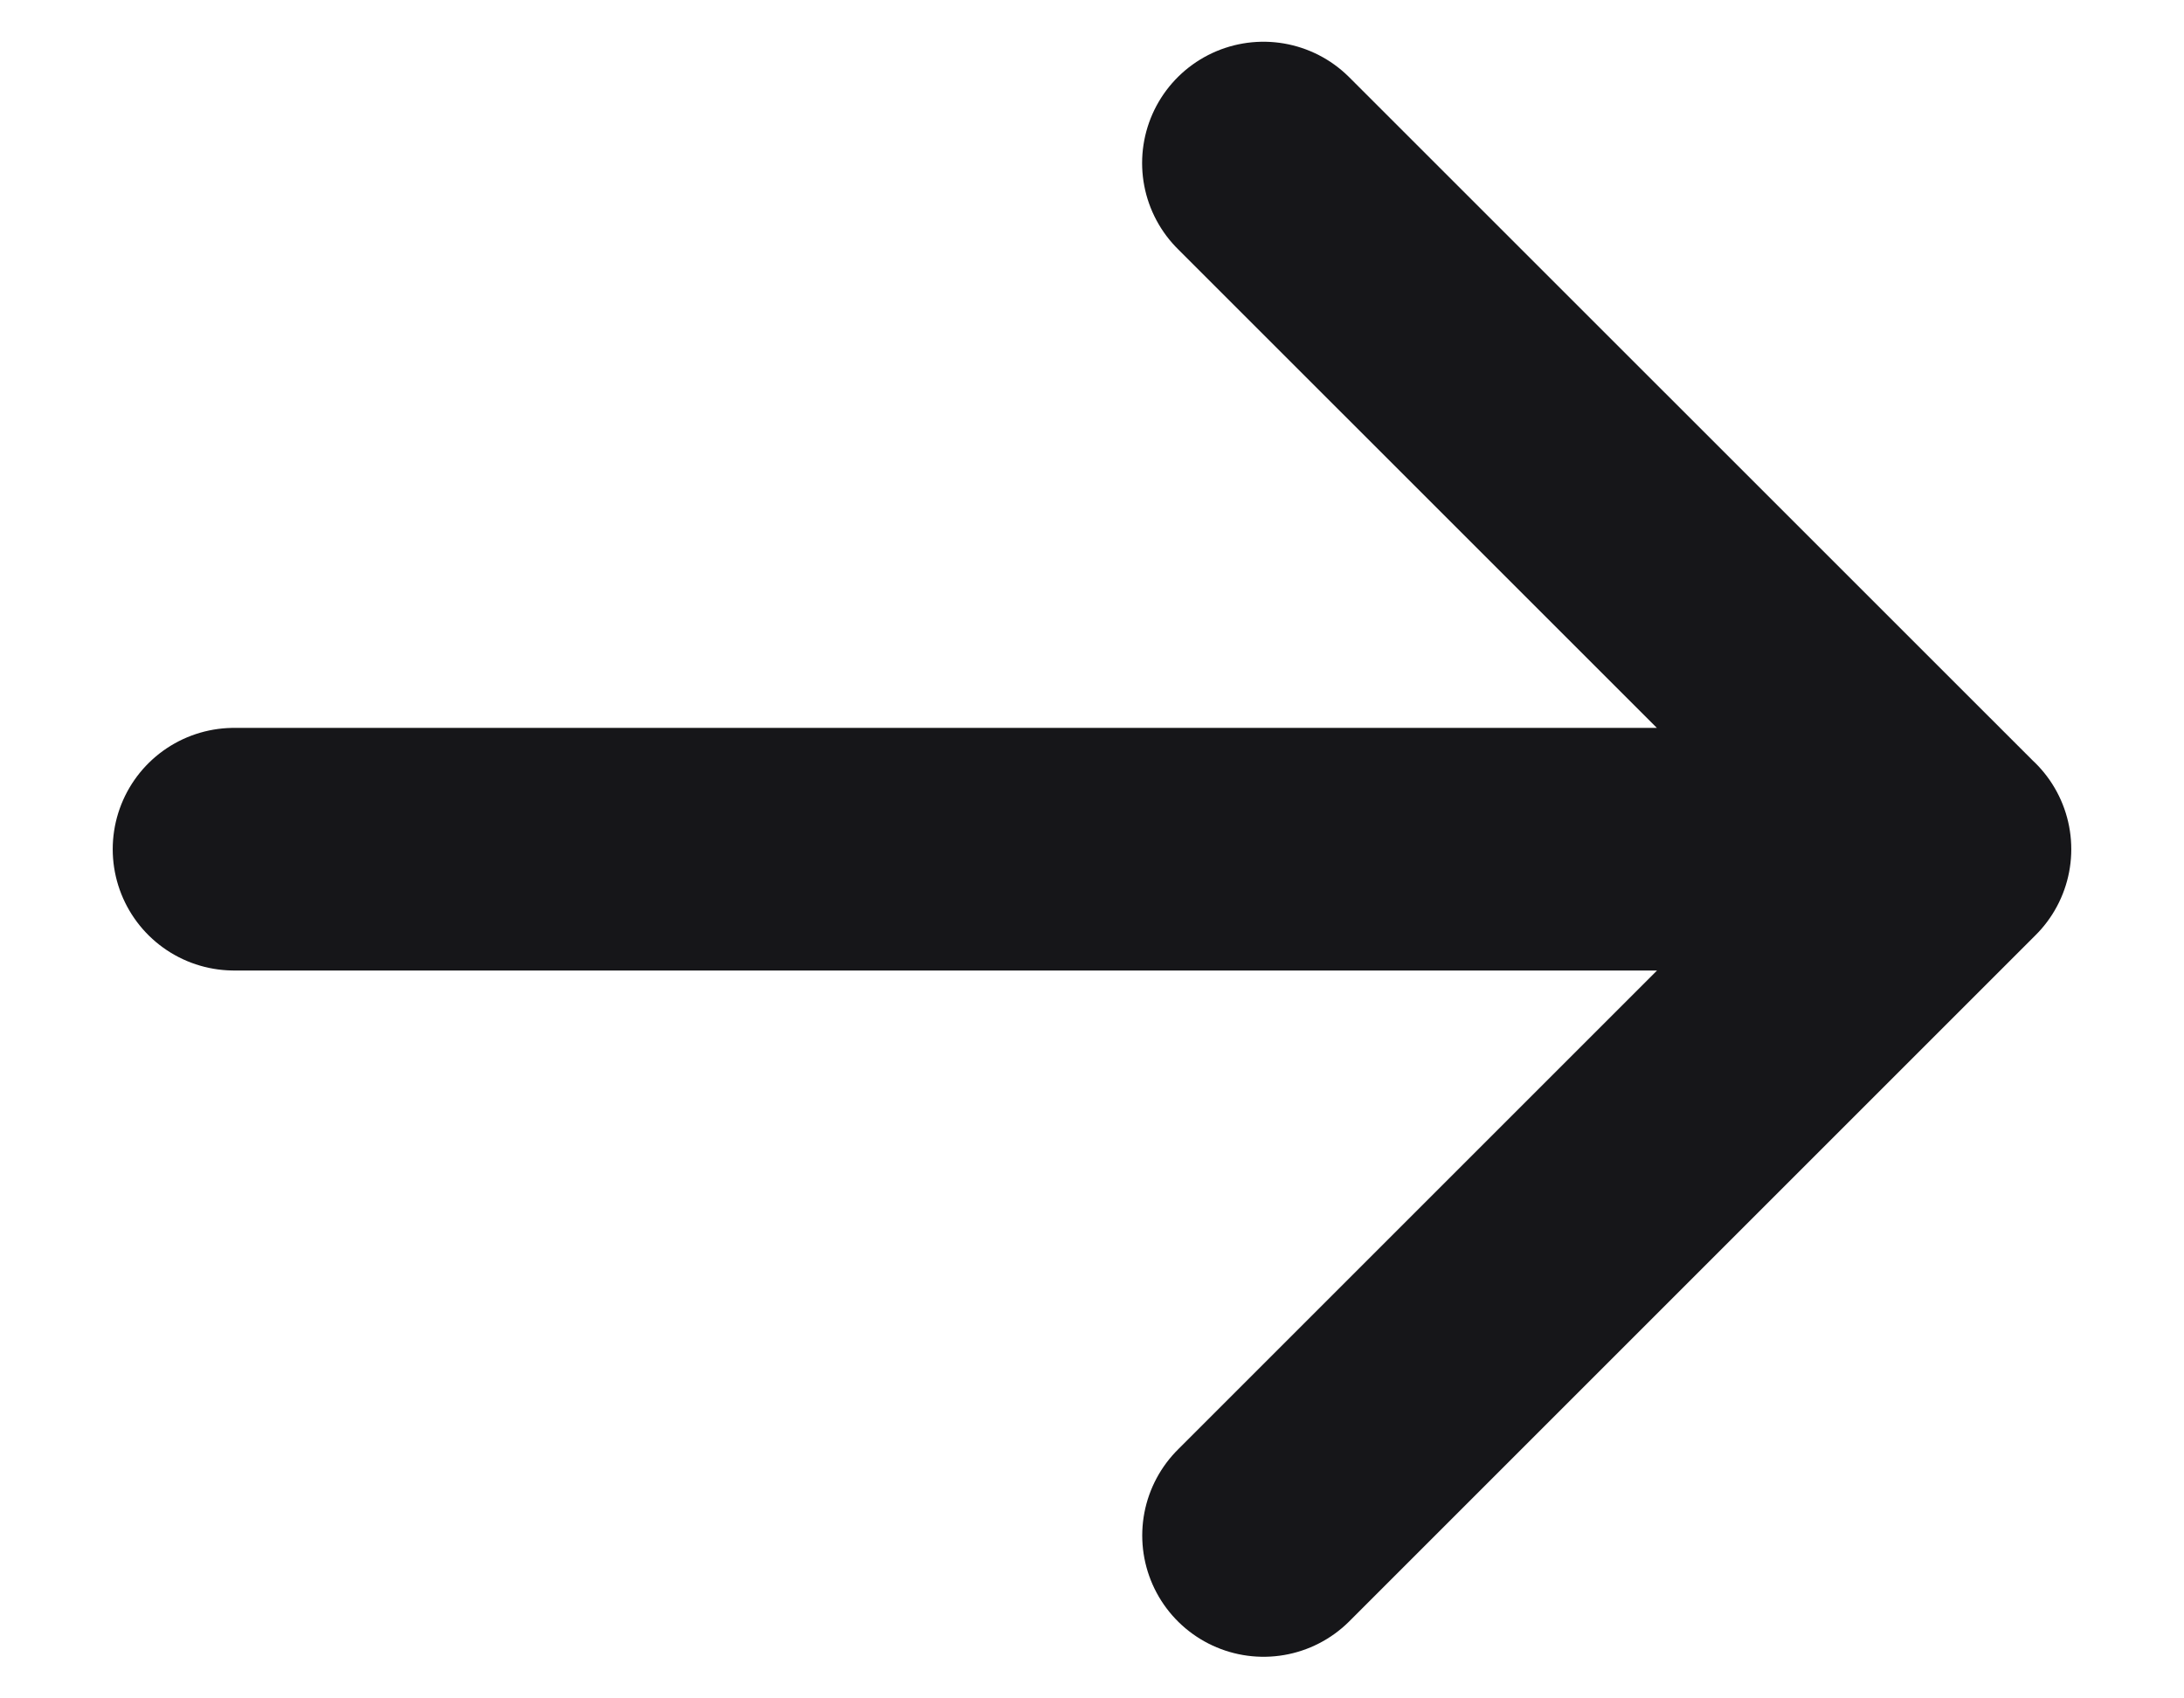 <?xml version="1.0" encoding="utf-8"?><svg width="18" height="14" fill="none" xmlns="http://www.w3.org/2000/svg" viewBox="0 0 18 14"><path d="M1.929 7H16.07m0 0-5.657-5.656M16.071 7l-5.657 5.657" stroke="#161619" stroke-width="2" stroke-linecap="round" stroke-linejoin="round"/></svg>